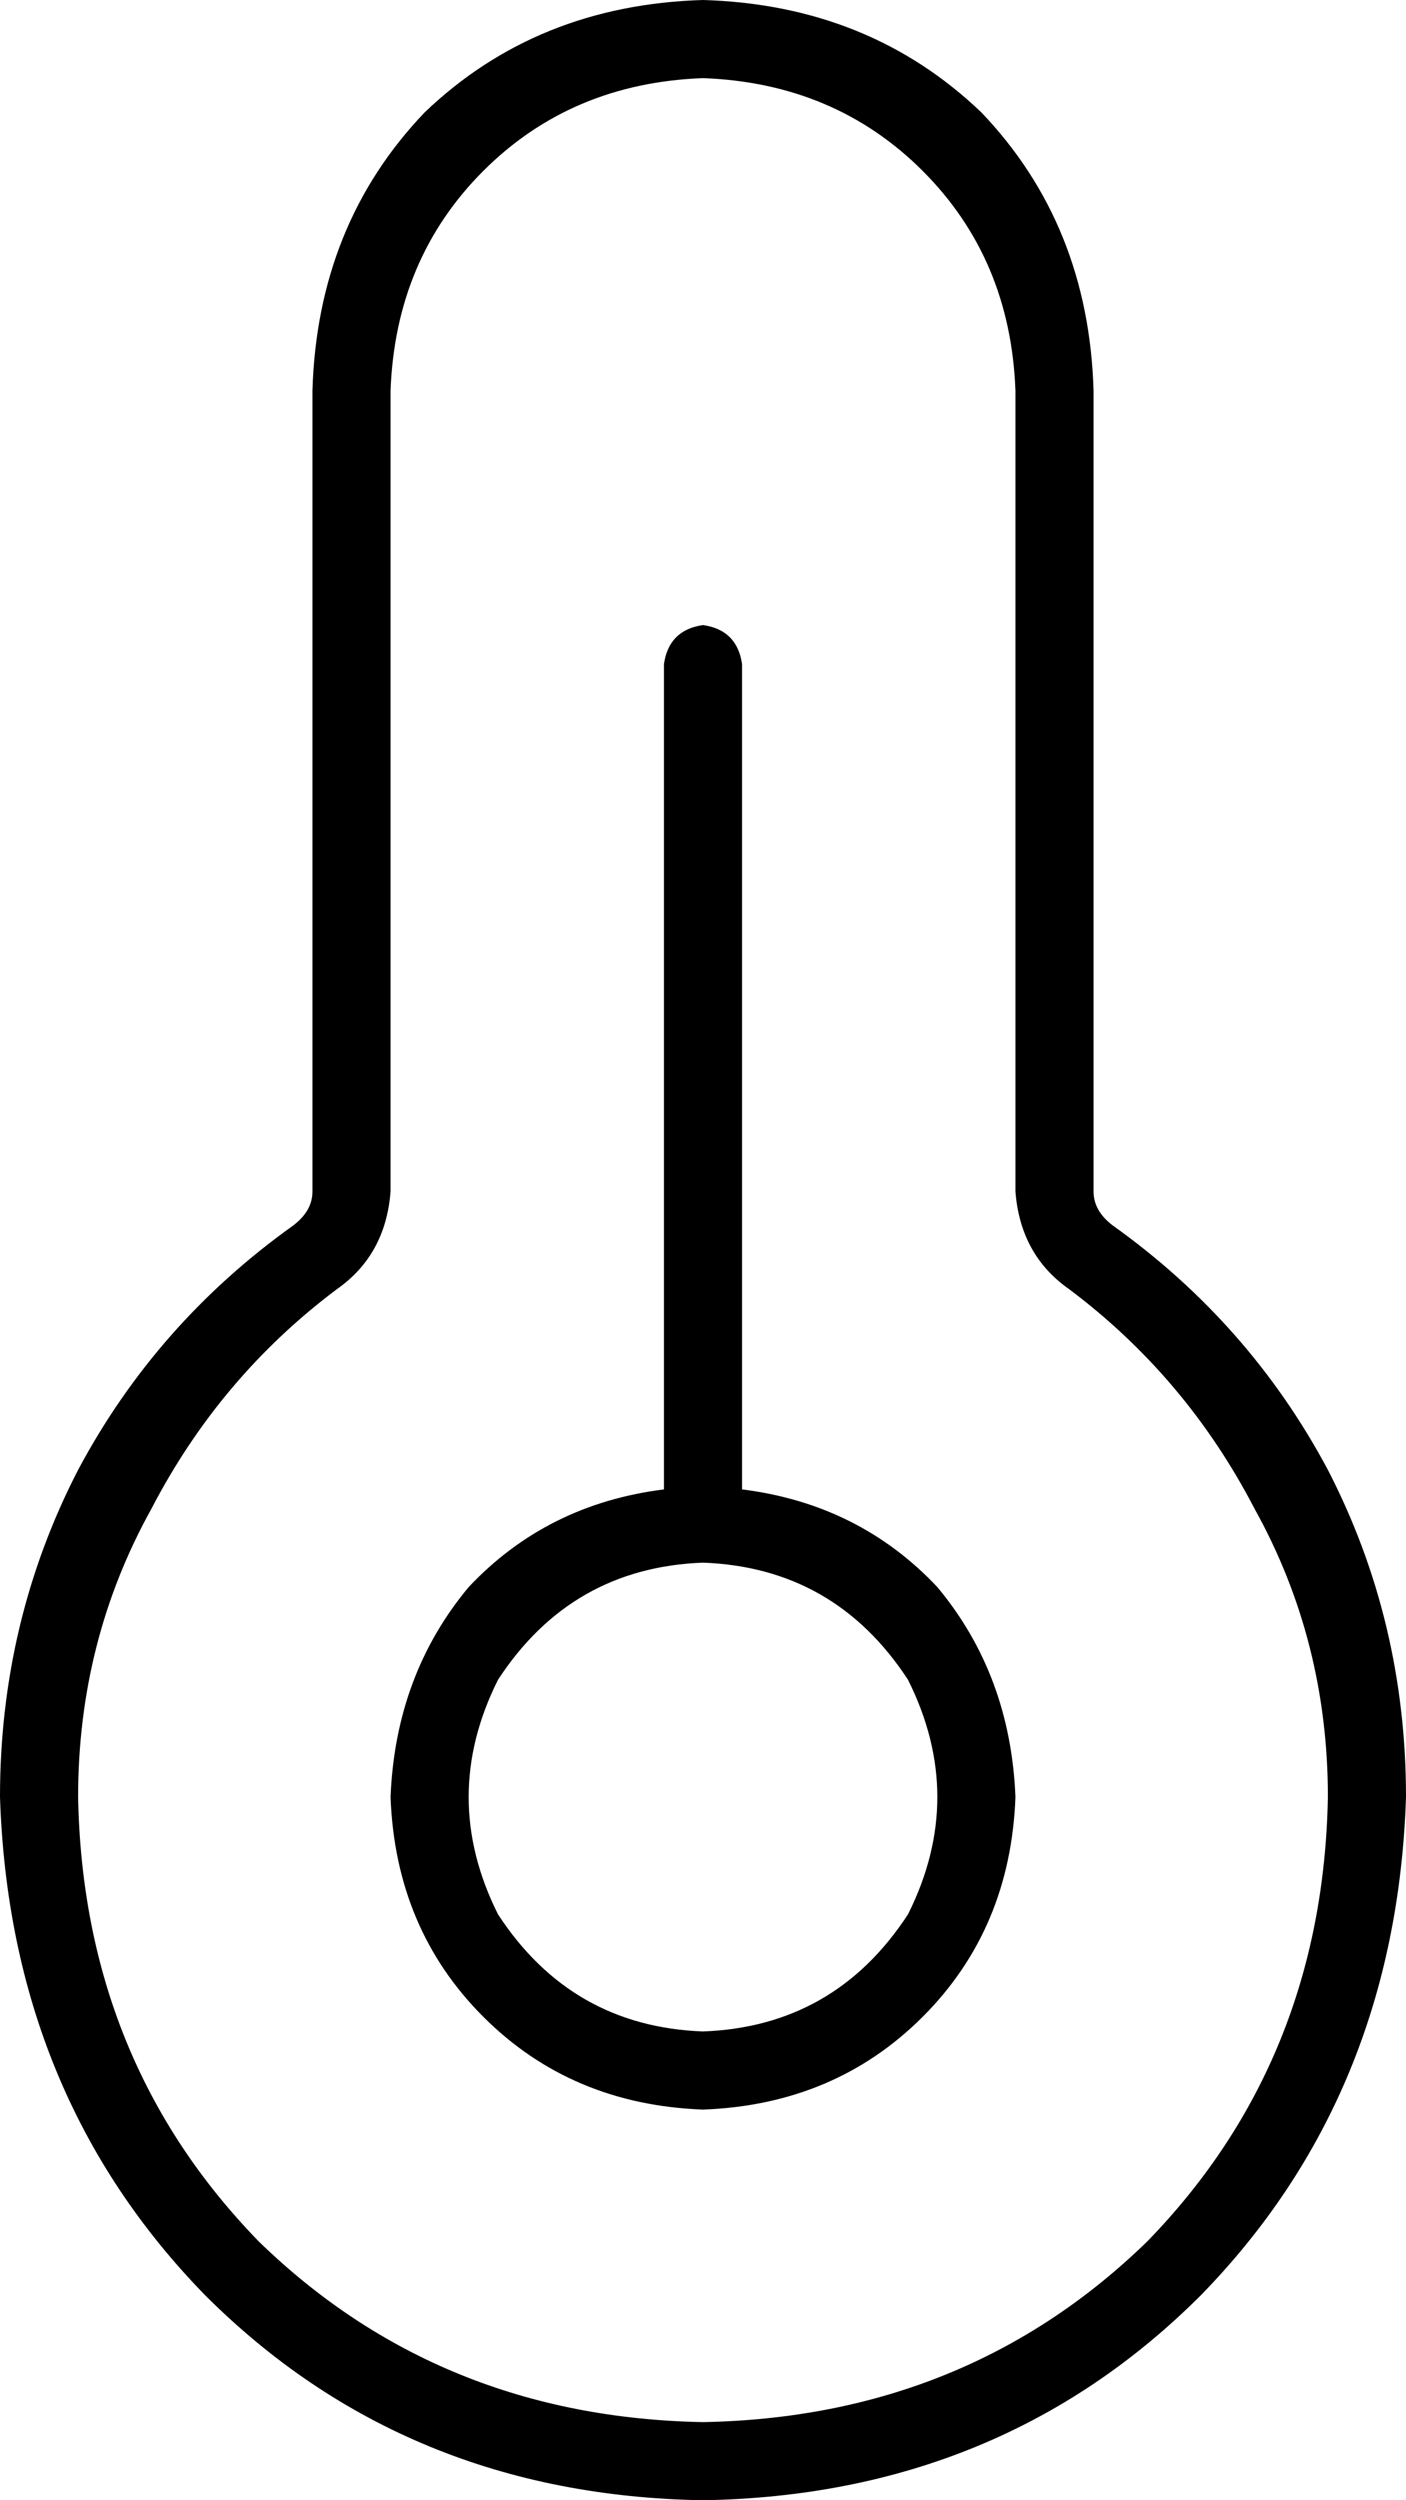 <svg viewBox="0 0 288 512">
  <path
    d="M 144 16 Q 117 17 99 35 L 99 35 Q 81 53 80 80 L 80 244 Q 79 257 69 264 Q 45 282 31 309 Q 16 336 16 368 Q 17 422 53 459 Q 90 495 144 496 Q 198 495 235 459 Q 271 422 272 368 Q 272 336 257 309 Q 243 282 219 264 Q 209 257 208 244 L 208 80 Q 207 53 189 35 Q 171 17 144 16 L 144 16 Z M 64 80 Q 65 46 87 23 L 87 23 Q 110 1 144 0 Q 178 1 201 23 Q 223 46 224 80 L 224 244 Q 224 248 228 251 Q 256 271 272 301 Q 288 332 288 368 Q 286 429 246 470 Q 205 511 144 512 Q 83 511 42 470 Q 2 429 0 368 Q 0 332 16 301 Q 32 271 60 251 Q 64 248 64 244 L 64 80 L 64 80 Z M 144 416 Q 171 415 186 392 Q 198 368 186 344 Q 171 321 144 320 Q 117 321 102 344 Q 90 368 102 392 Q 117 415 144 416 L 144 416 Z M 144 432 Q 117 431 99 413 L 99 413 Q 81 395 80 368 Q 81 343 96 325 Q 112 308 136 305 L 136 136 Q 137 129 144 128 Q 151 129 152 136 L 152 305 Q 176 308 192 325 Q 207 343 208 368 Q 207 395 189 413 Q 171 431 144 432 L 144 432 Z"
  />
</svg>